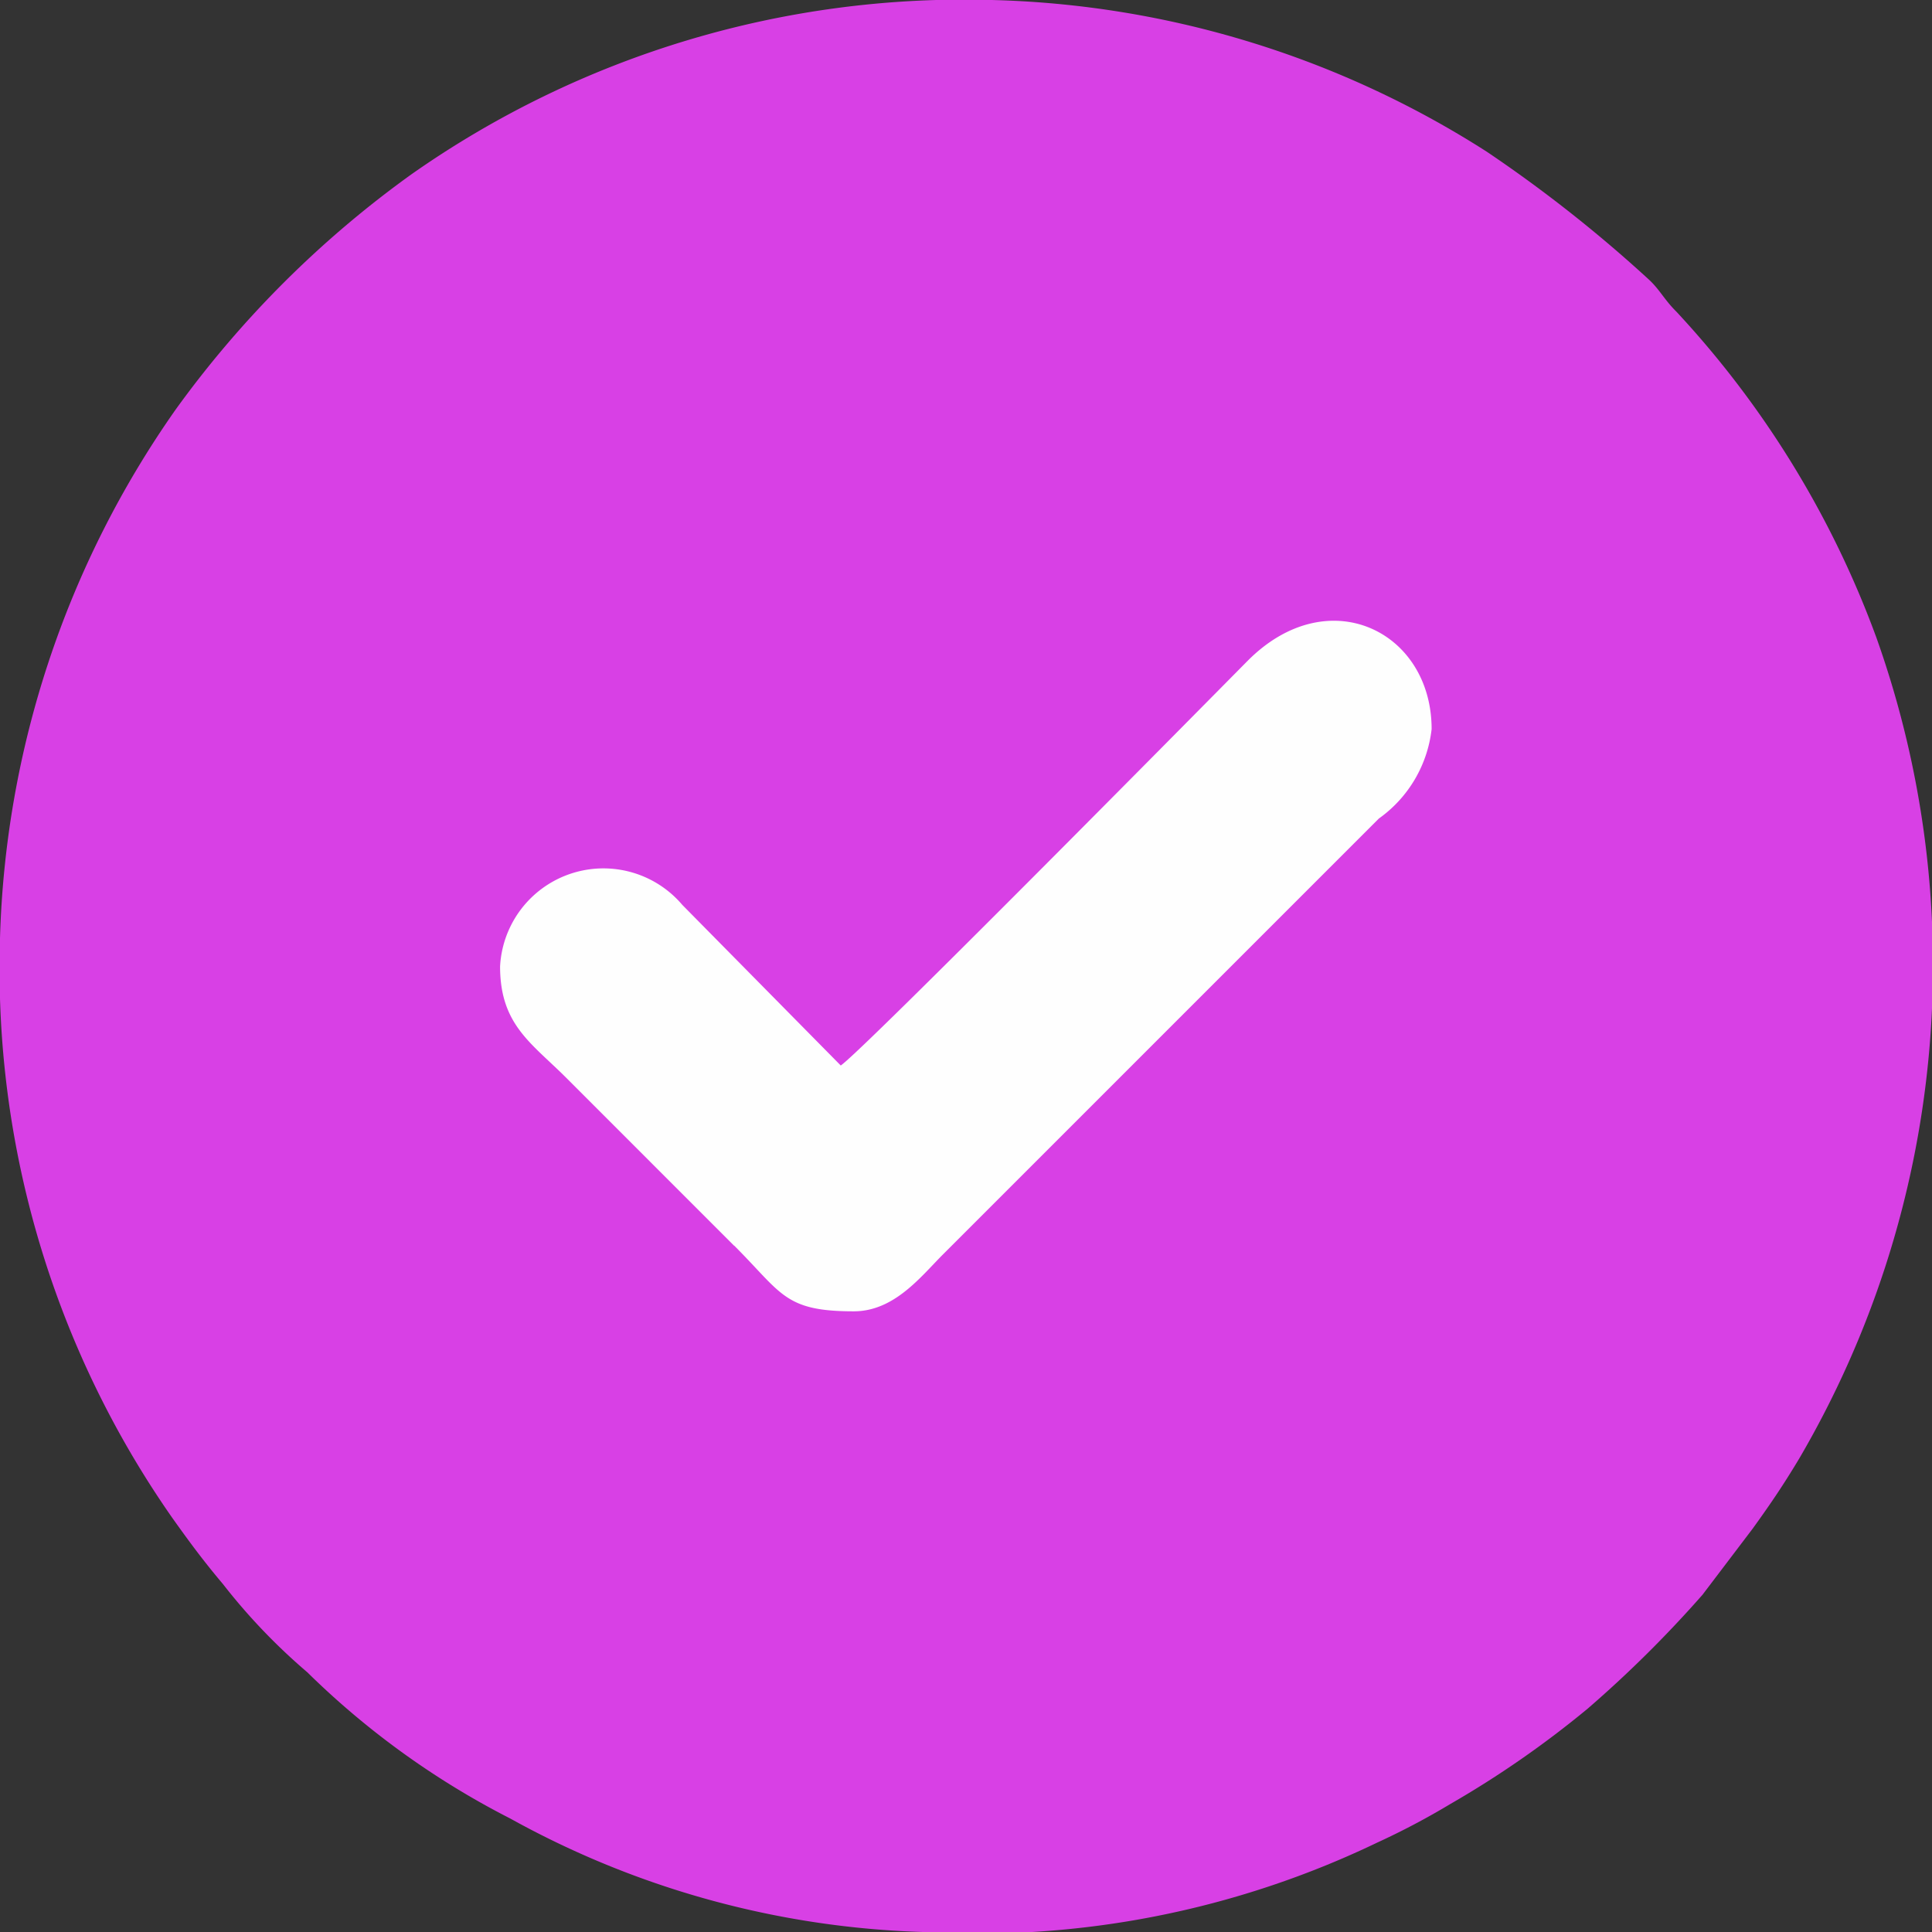 <svg xmlns="http://www.w3.org/2000/svg" width="38.495" height="38.495" viewBox="0 0 38.495 38.495">
  <rect x="0" y="0" width="38.495" height="38.495" fill="#333333" stroke="none"/>
  <g id="check_click" data-name="check click" transform="translate(0 0)">
    <path id="Path_6040" data-name="Path 6040" d="M1189.39,1718.452a19.073,19.073,0,0,0,3.436,11.515c.344.483.614.849,1.006,1.314a12,12,0,0,0,1.68,1.757,16.4,16.4,0,0,0,4.045,2.915,18.076,18.076,0,0,0,8.222,2.261,18.387,18.387,0,0,0,9.047-1.779,14.957,14.957,0,0,0,1.463-.772,19.783,19.783,0,0,0,2.736-1.9,23.531,23.531,0,0,0,2.287-2.268l1-1.318c.356-.493.611-.869.926-1.394a19.462,19.462,0,0,0,1.541-16.354,19.23,19.23,0,0,0-3.987-6.5c-.248-.246-.329-.439-.556-.647a27.525,27.525,0,0,0-3.22-2.539,19.167,19.167,0,0,0-9.864-3.024,19.152,19.152,0,0,0-11.564,3.473,20.635,20.635,0,0,0-4.69,4.676,19.247,19.247,0,0,0-3.509,10.583Z" transform="translate(-1189.39 -1699.719)" fill="#d840e5" fill-rule="evenodd"/>
    <path id="Path_6041" data-name="Path 6041" d="M1797.8,2461.341c.957.956,1,1.311,2.384,1.311.813,0,1.343-.7,1.783-1.139l7.218-7.218,1.461-1.461a2.538,2.538,0,0,0,1.052-1.783c0-1.955-2.07-2.975-3.673-1.353-1.058,1.07-7.677,7.773-8.1,8.056l-3.157-3.2a2.062,2.062,0,0,0-3.631,1.226c0,1.158.619,1.522,1.311,2.212l3.351,3.352Z" transform="translate(-1783.173 -2436.524)" fill="#fefefe" fill-rule="evenodd"/>
  </g>
</svg>
